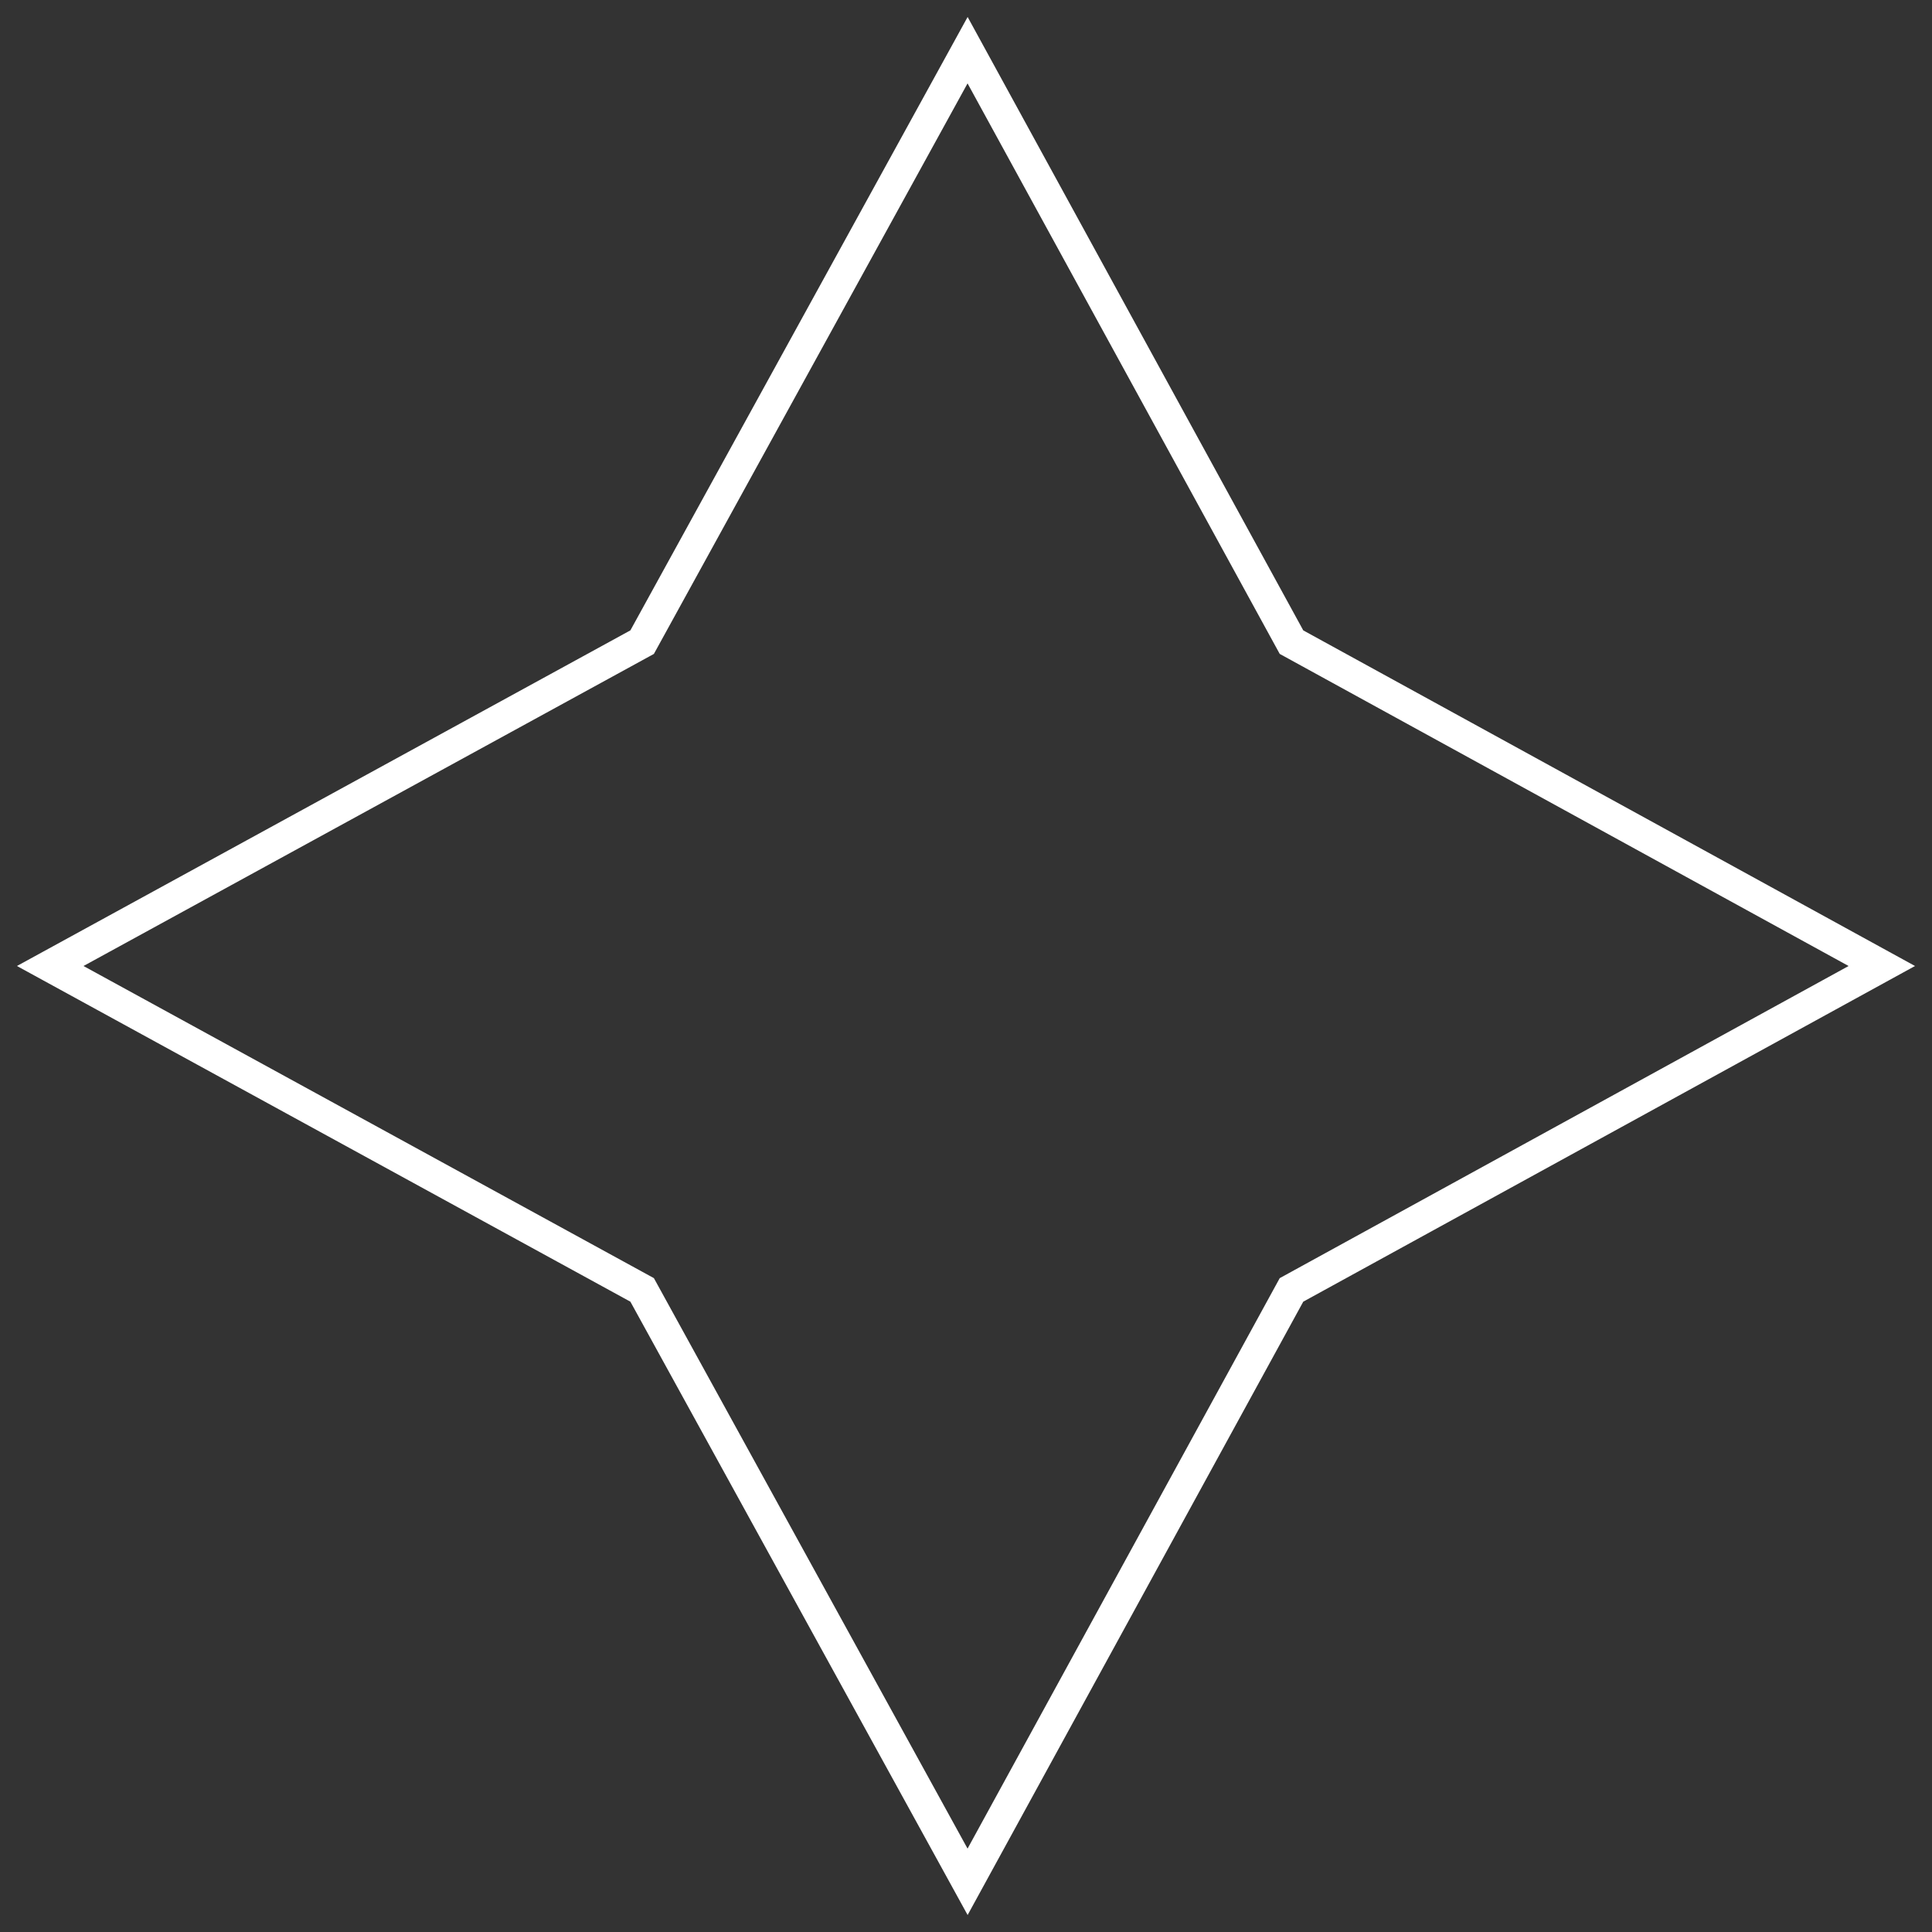 <svg xmlns="http://www.w3.org/2000/svg" xmlns:xlink="http://www.w3.org/1999/xlink" version="1.1" width="1000" height="1000" viewBox="0 0 1000 1000" xml:space="preserve">
<rect x="0" y="0" width="1000" height="1000" fill="#333333" stroke="none"/>
<desc>Created with Fabric.js 3.5.0</desc>
<defs>
</defs>
<rect x="0" y="0" width="100%" height="100%" fill="rgba(255,255,255,0)"/>
<g transform="matrix(2.509 0 0 2.509 500.008 500.001)" id="Layer_1">
<polygon style="stroke: #ffffff; stroke-width: 6.59; stroke-dasharray: none; stroke-linecap: butt; stroke-dashoffset: 0; stroke-linejoin: miter; stroke-miterlimit: 10; is-custom-font: none; font-file-url: none; fill: none; fill-rule: nonzero; opacity: 1;" points="-66.815,66.82 -188.925,0 -66.815,-66.81 0.325,-188.93 67.145,-66.81 188.925,0 67.145,66.82 0.325,188.93 -66.815,66.82 "/>
</g>
</svg>